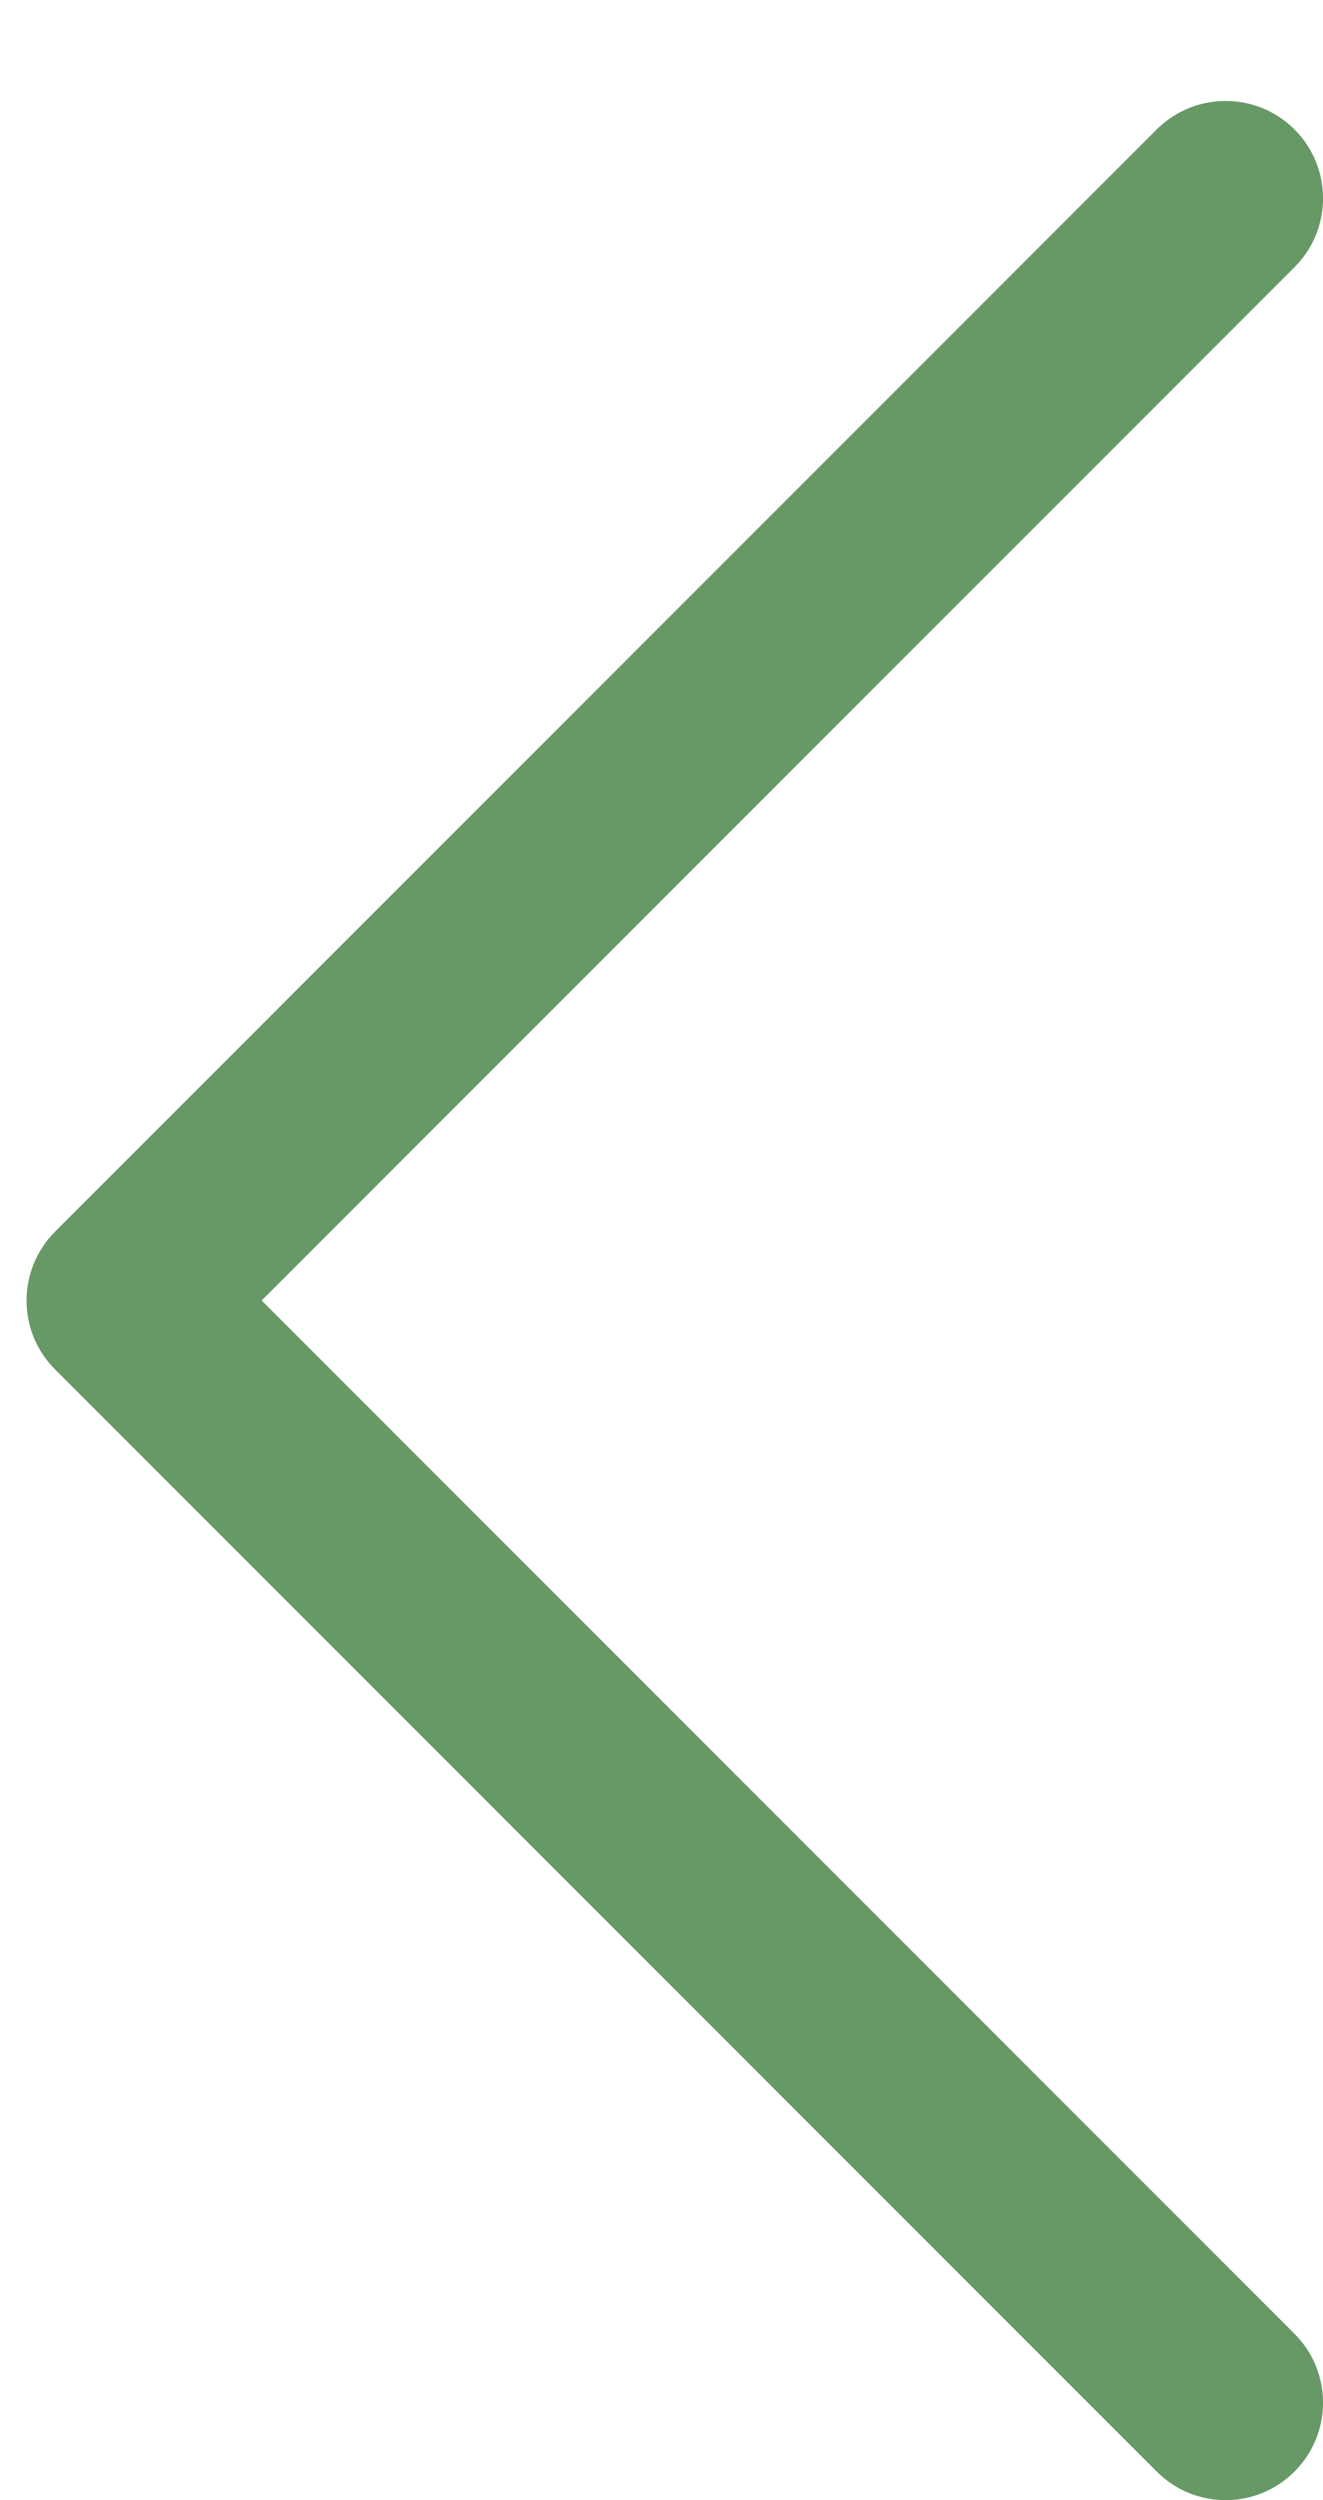 <svg width="9" height="17" viewBox="0 0 9 17" fill="none" xmlns="http://www.w3.org/2000/svg">
<path fill-rule="evenodd" clip-rule="evenodd" d="M8.806 16.806C9.065 16.547 9.065 16.128 8.806 15.869L1.78 8.843L8.806 1.817C9.065 1.559 9.065 1.139 8.806 0.88C8.547 0.622 8.128 0.622 7.869 0.88L0.378 8.371C0.377 8.373 0.376 8.374 0.375 8.375C0.359 8.391 0.343 8.408 0.329 8.425C0.315 8.442 0.302 8.46 0.29 8.479C0.12 8.736 0.148 9.085 0.375 9.312C0.377 9.314 0.38 9.317 0.383 9.32L7.869 16.806C8.128 17.065 8.547 17.065 8.806 16.806Z" fill="#669966"/>
</svg>

